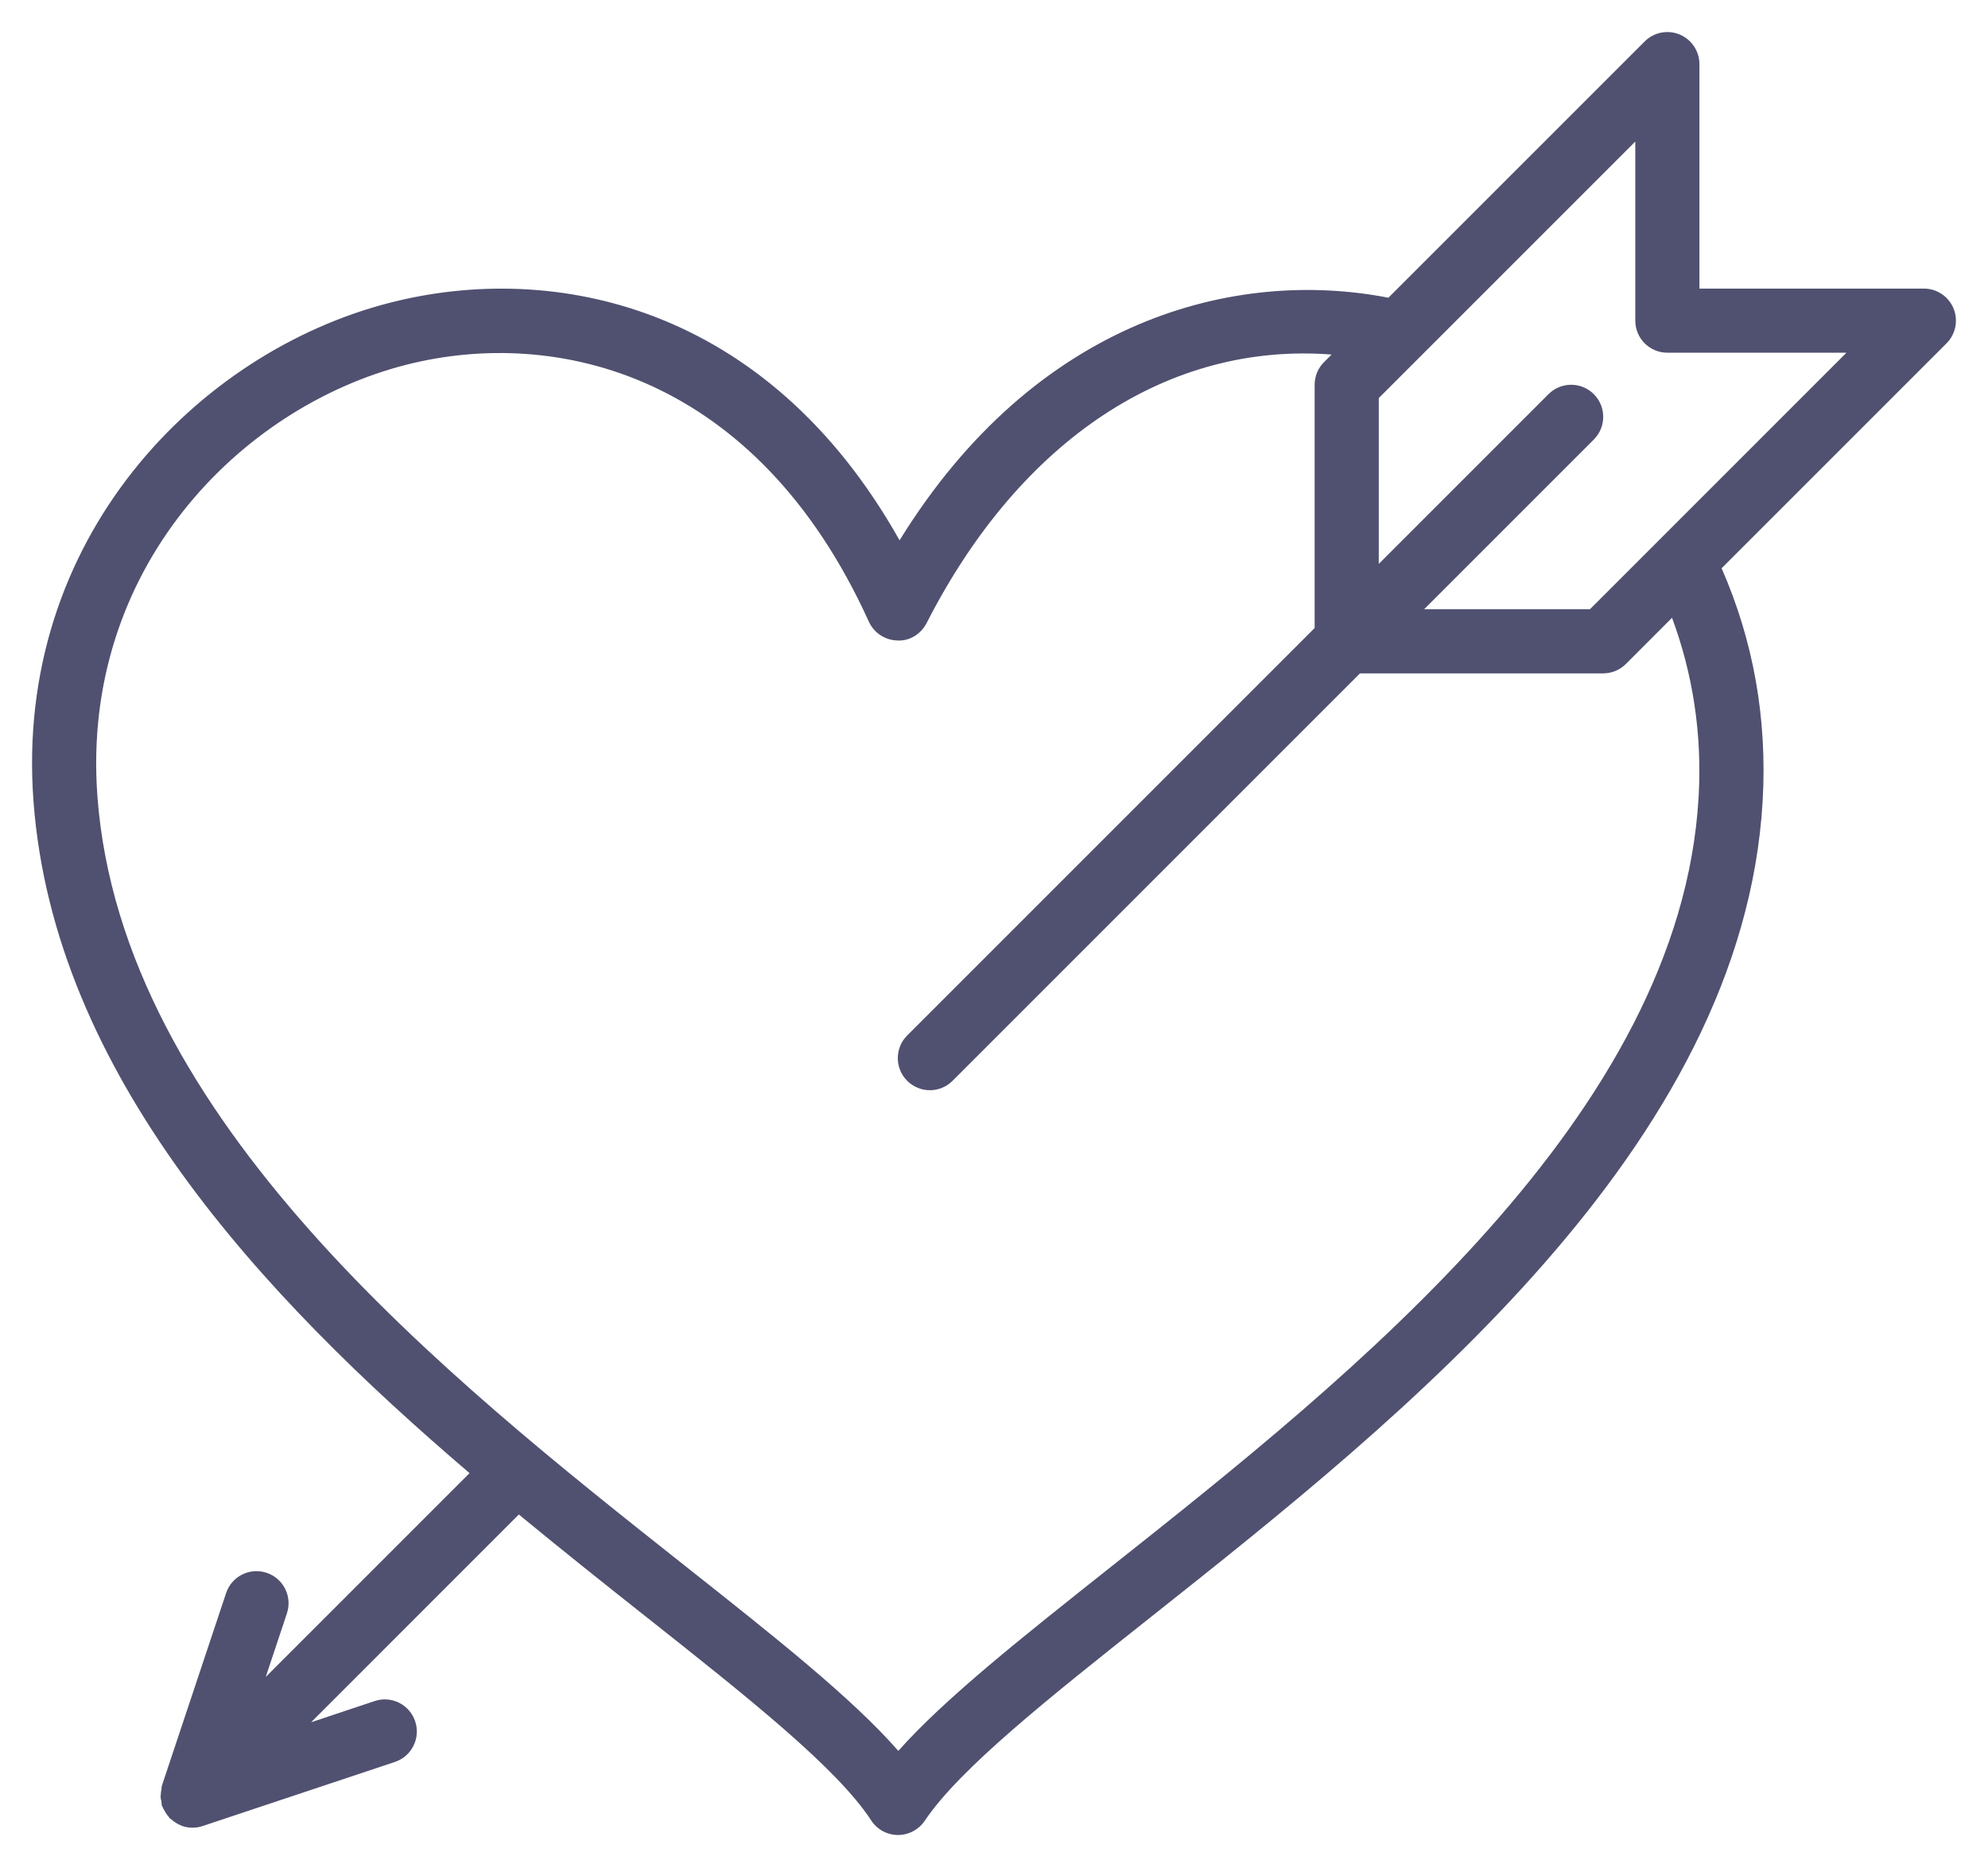 <?xml version="1.0" ?><!DOCTYPE svg  PUBLIC '-//W3C//DTD SVG 1.1//EN'  'http://www.w3.org/Graphics/SVG/1.1/DTD/svg11.dtd'><svg baseProfile="full" height="58px" version="1.1" width="62px" xmlns="http://www.w3.org/2000/svg" xmlns:ev="http://www.w3.org/2001/xml-events" xmlns:xlink="http://www.w3.org/1999/xlink"><path d="M60.707,10.707 C60.707,10.707 53.692,17.722 53.692,17.722 C54.685,19.99 55.117,22.412 54.973,24.965 C54.358,35.787 43.695,44.243 35.908,50.417 C32.7,52.961 29.929,55.159 28.839,56.785 C28.653,57.061 28.341,57.227 28.008,57.227 C28.006,57.227 28.004,57.227 28.001,57.227 C27.665,57.225 27.353,57.055 27.17,56.773 C26.104,55.136 23.326,52.936 20.108,50.389 C18.857,49.399 17.529,48.343 16.181,47.232 C16.181,47.232 9.702,53.712 9.702,53.712 C9.702,53.712 11.683,53.051 11.683,53.051 C12.21,52.874 12.774,53.16 12.948,53.683 C13.123,54.207 12.84,54.774 12.316,54.949 C12.316,54.949 6.316,56.949 6.316,56.949 C6.211,56.984 6.104,57 6,57 C5.893,57 5.788,56.982 5.689,56.949 C5.687,56.949 5.685,56.949 5.683,56.949 C5.674,56.946 5.668,56.939 5.66,56.935 C5.543,56.892 5.438,56.824 5.344,56.741 C5.336,56.735 5.326,56.731 5.318,56.724 C5.31,56.716 5.3,56.714 5.293,56.707 C5.28,56.694 5.272,56.677 5.263,56.662 C5.204,56.597 5.157,56.523 5.117,56.442 C5.11,56.43 5.1,56.421 5.094,56.408 C5.092,56.402 5.092,56.395 5.089,56.389 C5.078,56.363 5.06,56.343 5.051,56.316 C5.035,56.268 5.042,56.22 5.033,56.172 C5.022,56.128 5.009,56.085 5.007,56.038 C5.007,56.025 5.011,56.013 5.012,56 C5.012,55.93 5.023,55.865 5.037,55.798 C5.04,55.76 5.038,55.722 5.051,55.683 C5.051,55.683 7.051,49.684 7.051,49.684 C7.225,49.16 7.79,48.875 8.316,49.051 C8.84,49.226 9.123,49.792 8.948,50.316 C8.948,50.316 8.288,52.298 8.288,52.298 C8.288,52.298 14.644,45.942 14.644,45.942 C8.168,40.413 1.676,33.487 1.044,24.982 C0.436,16.797 6.18,10.967 12.17,9.439 C17.261,8.138 23.923,9.495 28.055,16.851 C32.324,9.936 38.535,8.358 43.3,9.285 C43.3,9.285 51.293,1.293 51.293,1.293 C51.578,1.006 52.008,0.921 52.383,1.076 C52.756,1.231 53,1.596 53,2 C53,2 53,9 53,9 C53,9 60,9 60,9 C60.404,9 60.769,9.244 60.924,9.617 C61.078,9.991 60.993,10.421 60.707,10.707 ZM28.293,32.293 C28.293,32.293 41,19.586 41,19.586 C41,19.586 41,12 41,12 C41,11.735 41.105,11.48 41.293,11.293 C41.293,11.293 41.529,11.057 41.529,11.057 C36.464,10.665 31.834,13.684 28.899,19.43 C28.724,19.771 28.365,20.001 27.985,19.974 C27.601,19.965 27.256,19.737 27.097,19.388 C23.595,11.66 17.345,10.184 12.665,11.377 C7.482,12.699 2.511,17.747 3.038,24.834 C3.788,34.919 13.938,42.955 21.35,48.822 C24.204,51.081 26.568,52.952 28.016,54.604 C29.472,52.969 31.825,51.103 34.666,48.85 C42.155,42.911 52.412,34.778 52.975,24.852 C53.087,22.883 52.793,21.014 52.146,19.267 C52.146,19.267 50.707,20.707 50.707,20.707 C50.519,20.894 50.265,21 50,21 C50,21 42.414,21 42.414,21 C42.414,21 29.707,33.707 29.707,33.707 C29.512,33.902 29.256,34 29,34 C28.744,34 28.488,33.902 28.293,33.707 C27.902,33.316 27.902,32.683 28.293,32.293 ZM52,11 C51.448,11 51,10.552 51,10 C51,10 51,4.414 51,4.414 C51,4.414 43,12.414 43,12.414 C43,12.414 43,17.586 43,17.586 C43,17.586 48.293,12.293 48.293,12.293 C48.684,11.902 49.316,11.902 49.707,12.293 C50.097,12.683 50.097,13.316 49.707,13.707 C49.707,13.707 44.414,19 44.414,19 C44.414,19 49.586,19 49.586,19 C49.586,19 57.586,11 57.586,11 C57.586,11 52,11 52,11 Z " fill="rgb( 80, 80, 112 )"/></svg>